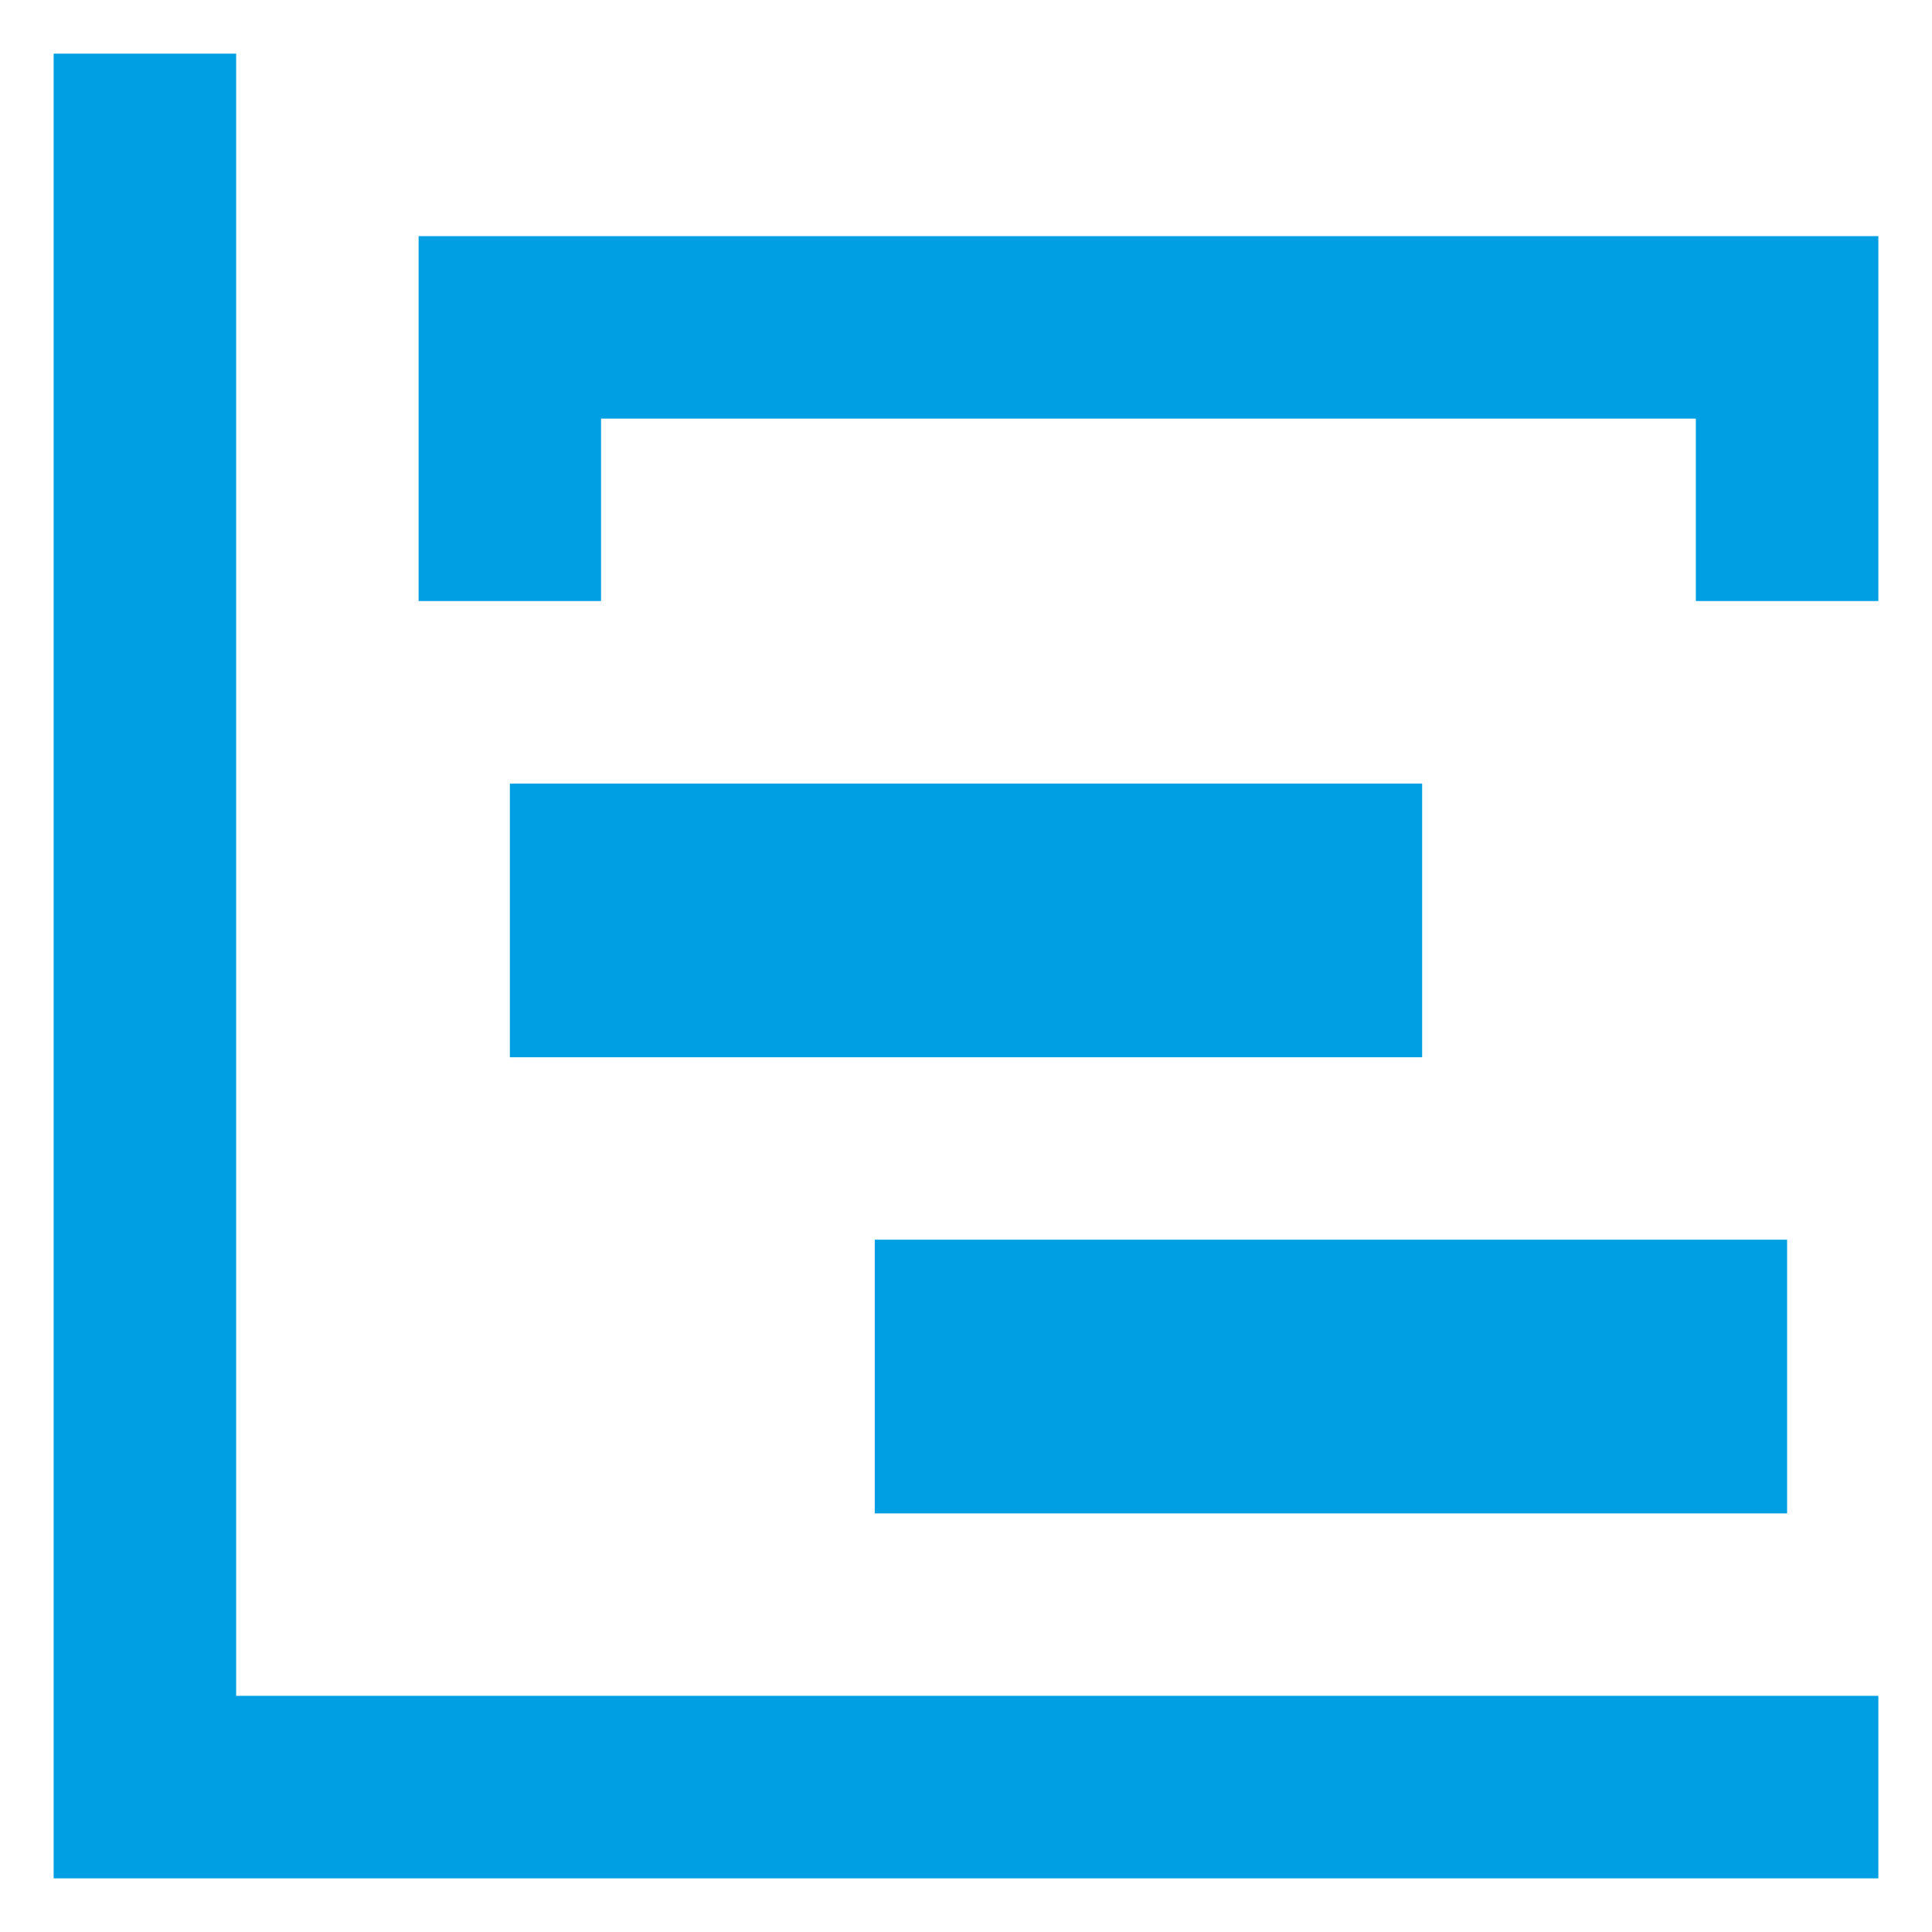 <svg width="30" height="30" viewBox="0 0 30 30" fill="none" xmlns="http://www.w3.org/2000/svg">
<path d="M0.833 0.833H3.667V26.333H29.167V29.167H0.833V0.833ZM7.917 12.167H22.083V16.417H7.917V12.167ZM13.583 19.25H27.75V23.5H13.583V19.25ZM6.5 3.667H29.167V9.333H26.333V6.5H9.333V9.333H6.5V3.667Z" fill="#009FE3"/>
</svg>
